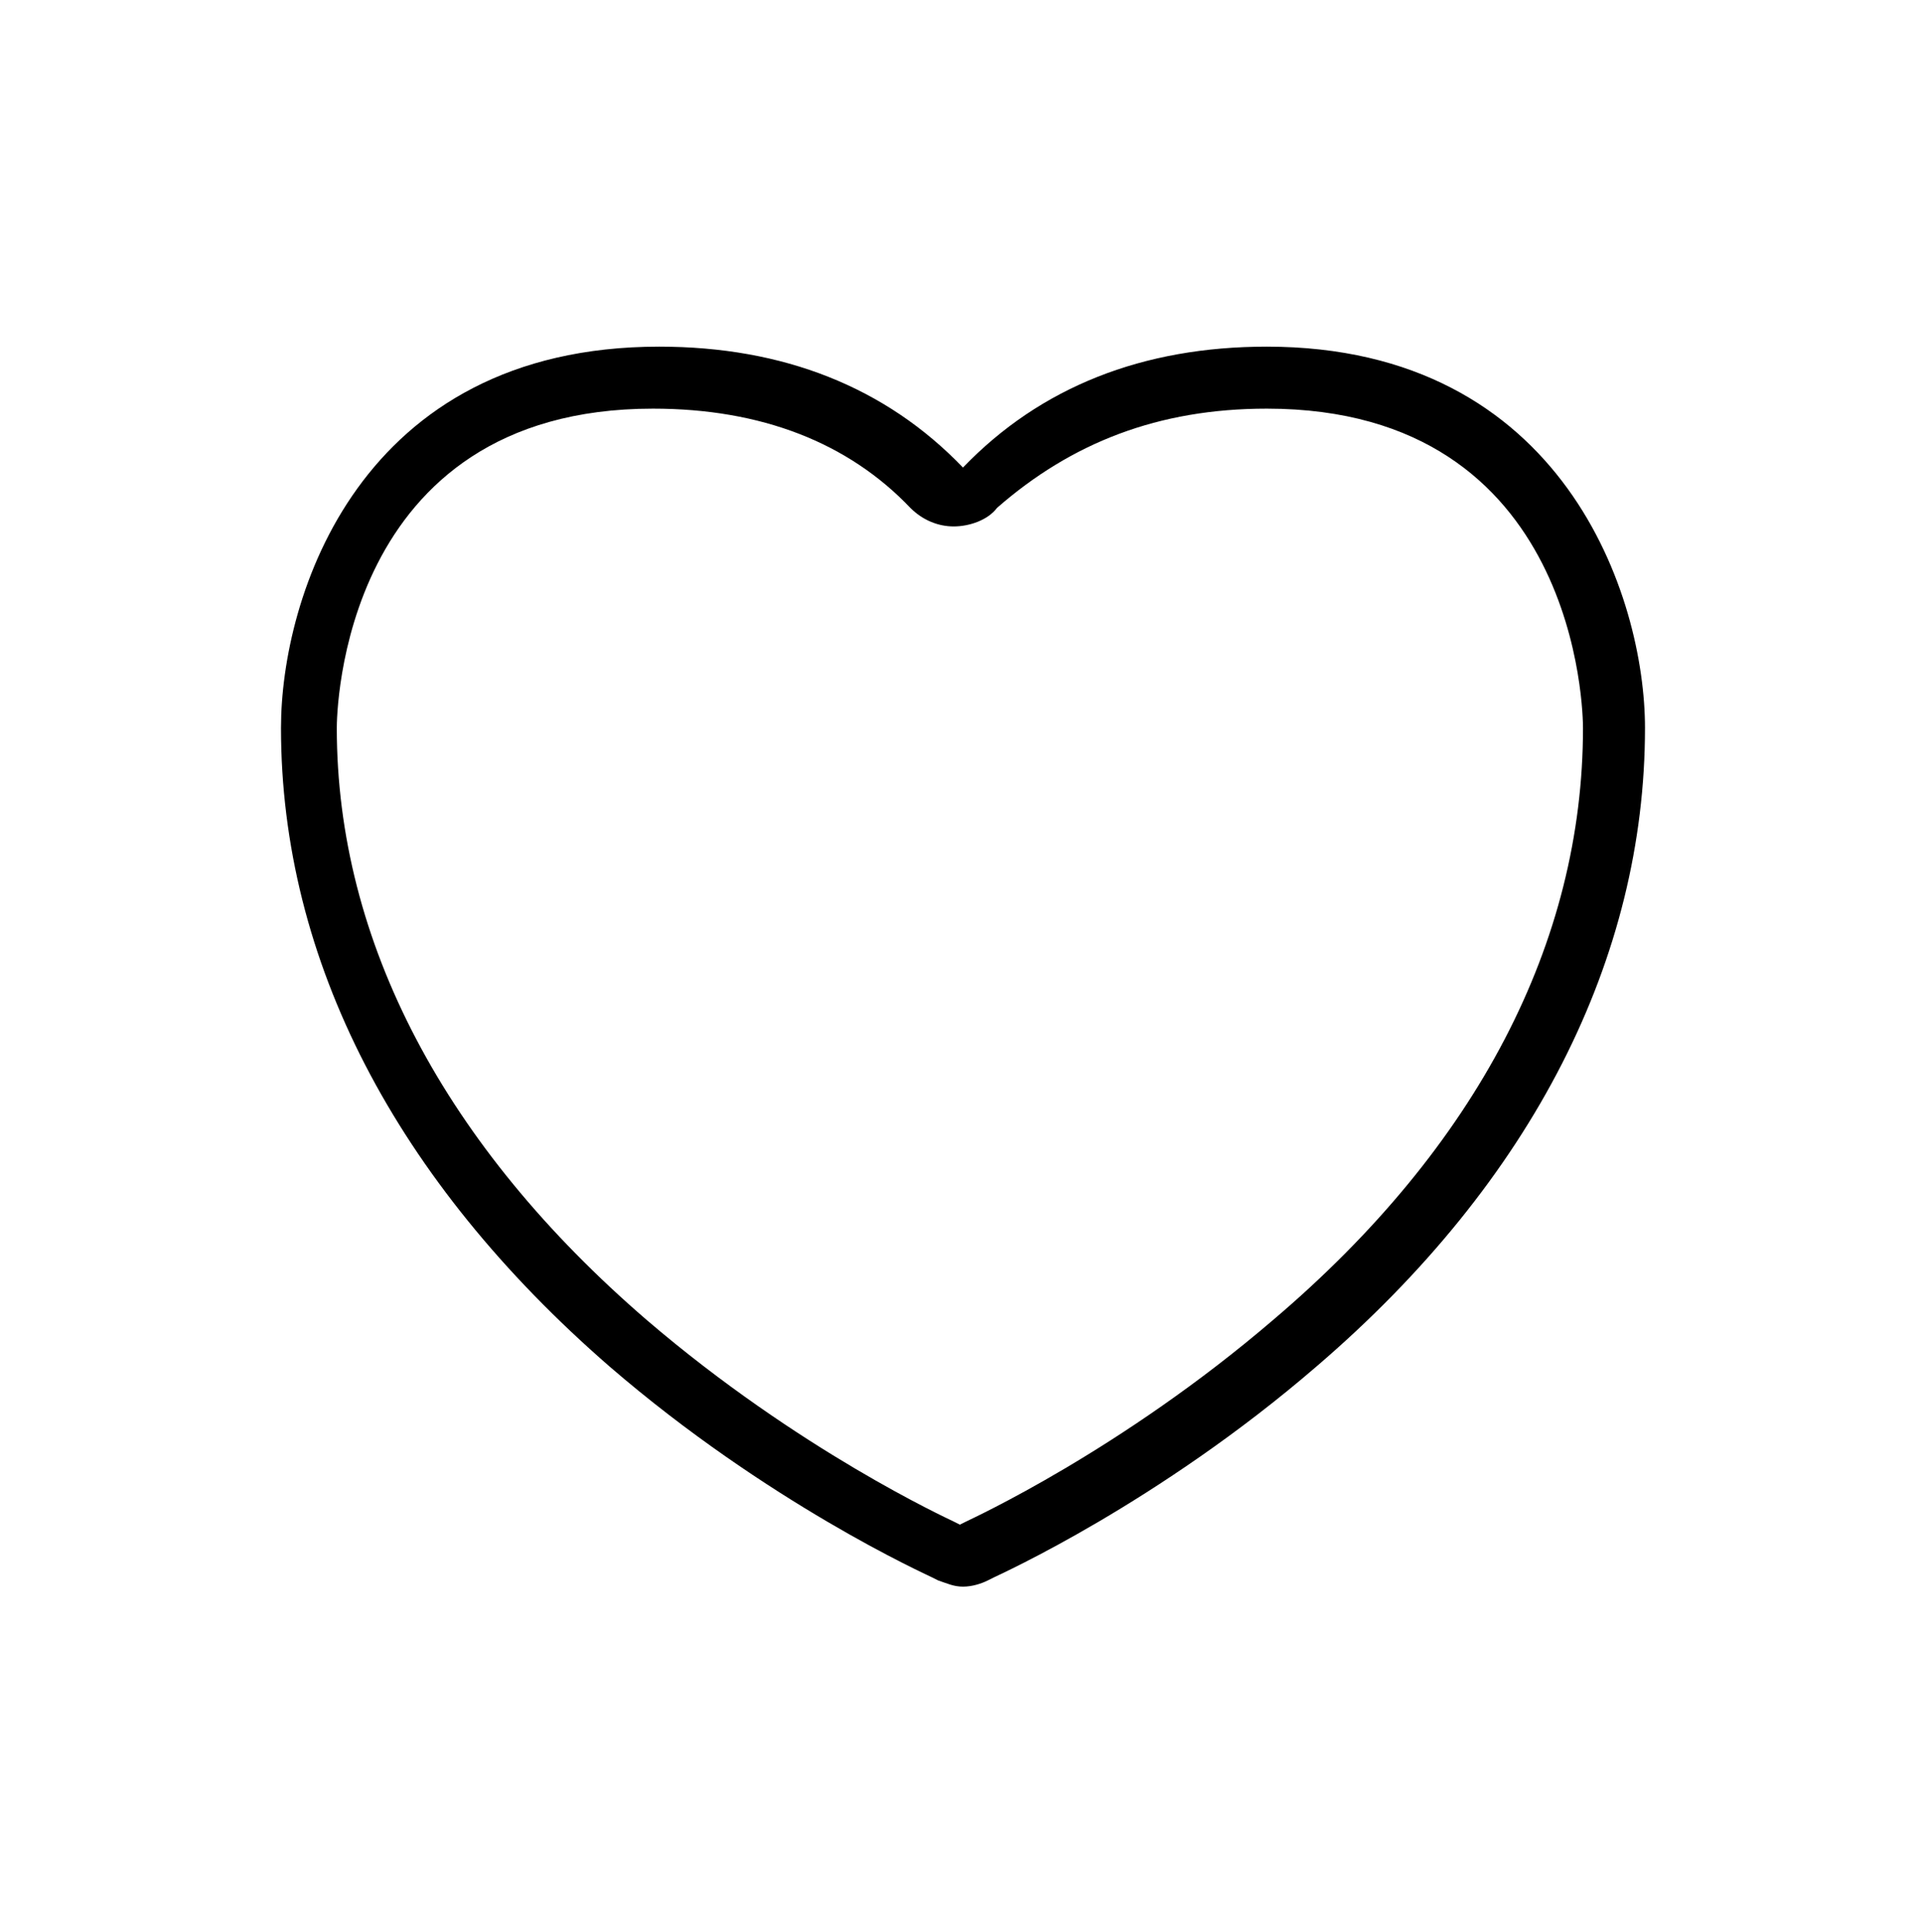 <?xml version="1.0" encoding="UTF-8" standalone="no"?>
<svg width="560px" height="563px" viewBox="0 0 560 563" version="1.1" xmlns="http://www.w3.org/2000/svg" xmlns:xlink="http://www.w3.org/1999/xlink">
    <!-- Generator: sketchtool 39 (31667) - http://www.bohemiancoding.com/sketch -->
    <title>heart-outline</title>
    <desc>Created with sketchtool.</desc>
    <defs></defs>
    <g id="Page-1" stroke="none" stroke-width="1" fill="none" fill-rule="evenodd">
        <g id="heart-outline" fill="#000000">
            <g id="new-like-action" transform="translate(80, 101)">
                <path d="M289.097,0 C252.968,0 223.161,11.742 200.581,35.226 C178,11.742 148.194,0 112.065,0 C24.452,0 1.871,73.161 1.871,111.097 C1.871,178.839 35.29,242.968 97.613,297.161 C143.677,336.903 189.742,357.677 191.548,358.581 L193.355,359.484 C196.065,360.387 197.871,361.29 200.581,361.29 C203.29,361.29 206,360.387 207.806,359.484 L209.613,358.581 C211.419,357.677 257.484,336.903 303.548,297.161 C366.774,242.968 399.29,177.935 399.29,111.097 C399.29,73.161 375.806,2.29207334e-14 289.097,2.29207334e-14 L289.097,0 Z M210.516,46.968 C232.194,28 257.484,18.065 289.097,18.065 C380.323,18.065 381.226,107.484 381.226,111.097 C381.226,173.419 350.516,233.032 290.903,283.613 C246.645,321.548 203.29,341.419 201.484,342.323 L199.677,343.226 L197.871,342.323 C196.065,341.419 152.71,321.548 108.452,283.613 C49.742,233.032 18.129,173.419 18.129,111.097 C18.129,107.484 19.032,18.065 110.258,18.065 C141.871,18.065 167.161,28 185.226,46.968 C188.839,50.581 193.355,52.387 197.871,52.387 C202.387,52.387 207.806,50.581 210.516,46.968 L210.516,46.968 Z" id="Shape"></path>
            </g>
        </g>
    </g>
</svg>